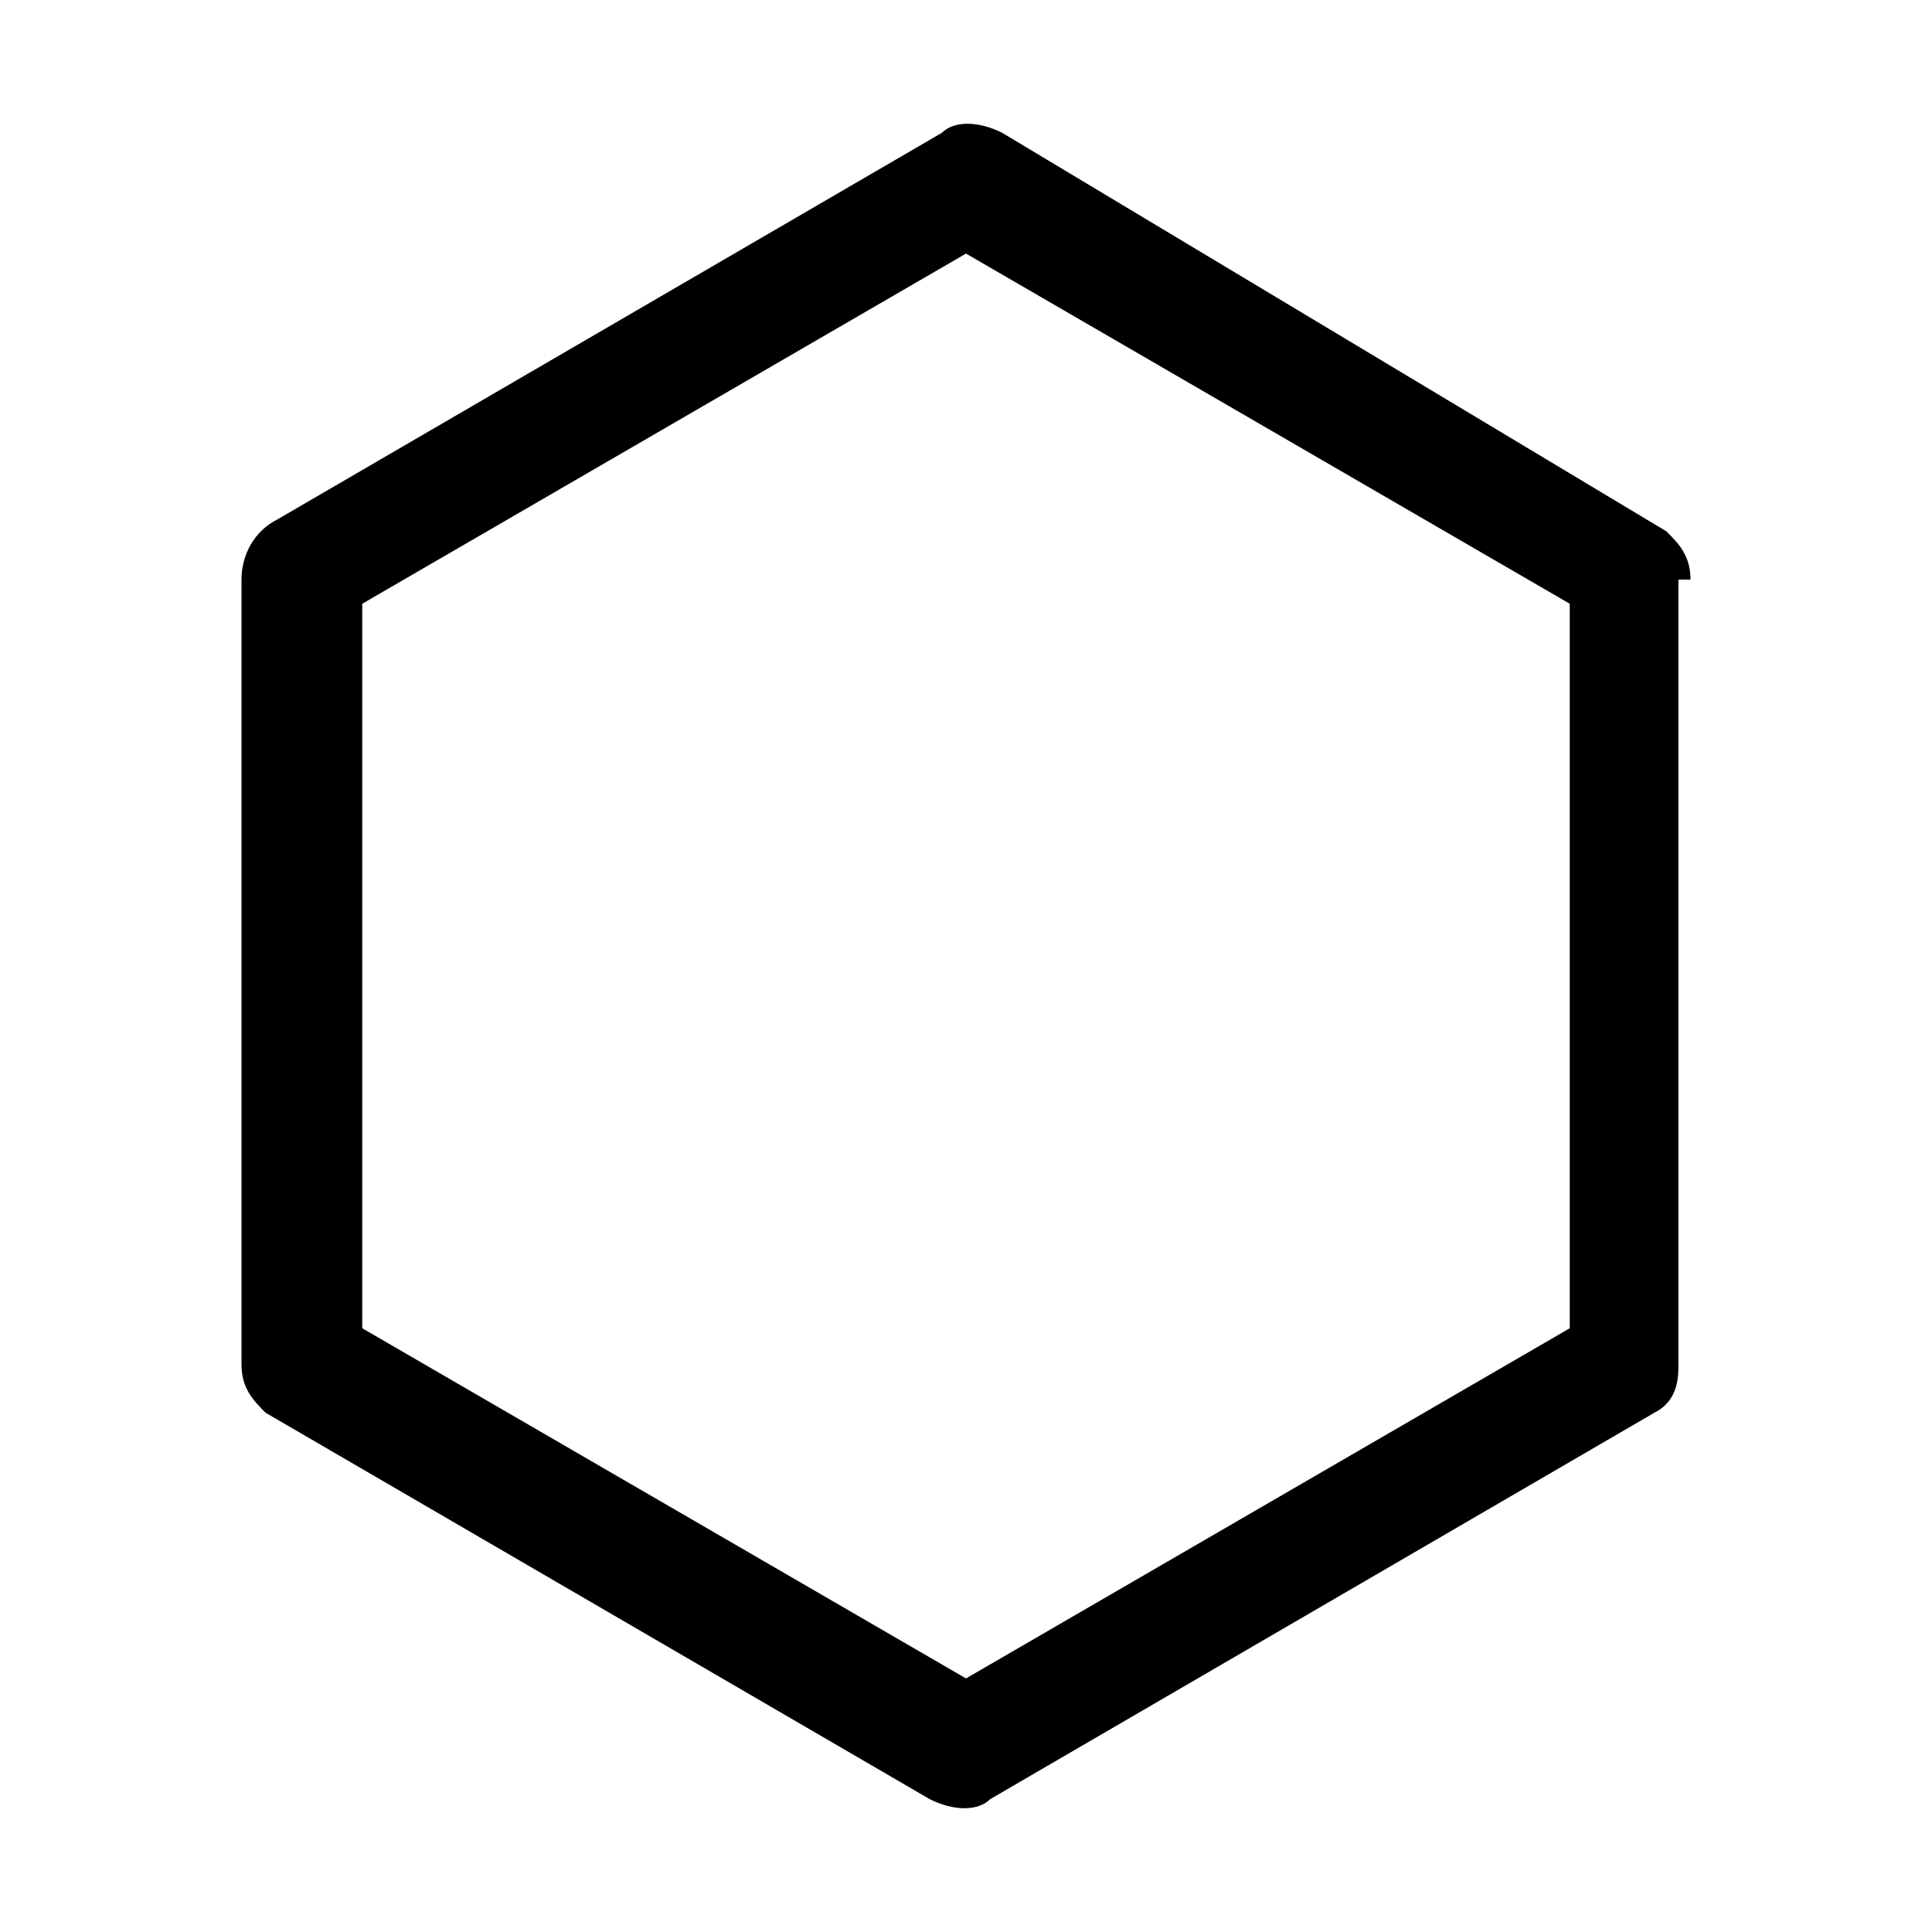<?xml version="1.0" encoding="utf-8"?>
<!-- Generator: Adobe Illustrator 21.0.2, SVG Export Plug-In . SVG Version: 6.00 Build 0)  -->
<svg version="1.1" id="Layer_1" xmlns="http://www.w3.org/2000/svg" xmlns:xlink="http://www.w3.org/1999/xlink" x="0px" y="0px"
	 viewBox="0 0 16 16" style="enable-background:new 0 0 16 16;" xml:space="preserve">
<path d="M14,4.8c0-0.2-0.1-0.3-0.2-0.4L8.3,1.1C8.1,1,7.9,1,7.8,1.1L2.3,4.3C2.1,4.4,2,4.6,2,4.8v6.5c0,0.2,0.1,0.3,0.2,0.4l5.5,3.2
	c0.2,0.1,0.4,0.1,0.5,0l5.5-3.2c0.2-0.1,0.2-0.3,0.2-0.4V4.8z M13,5V11l-5,2.9L3,11V5l5-2.9L13,5z"/>
</svg>
